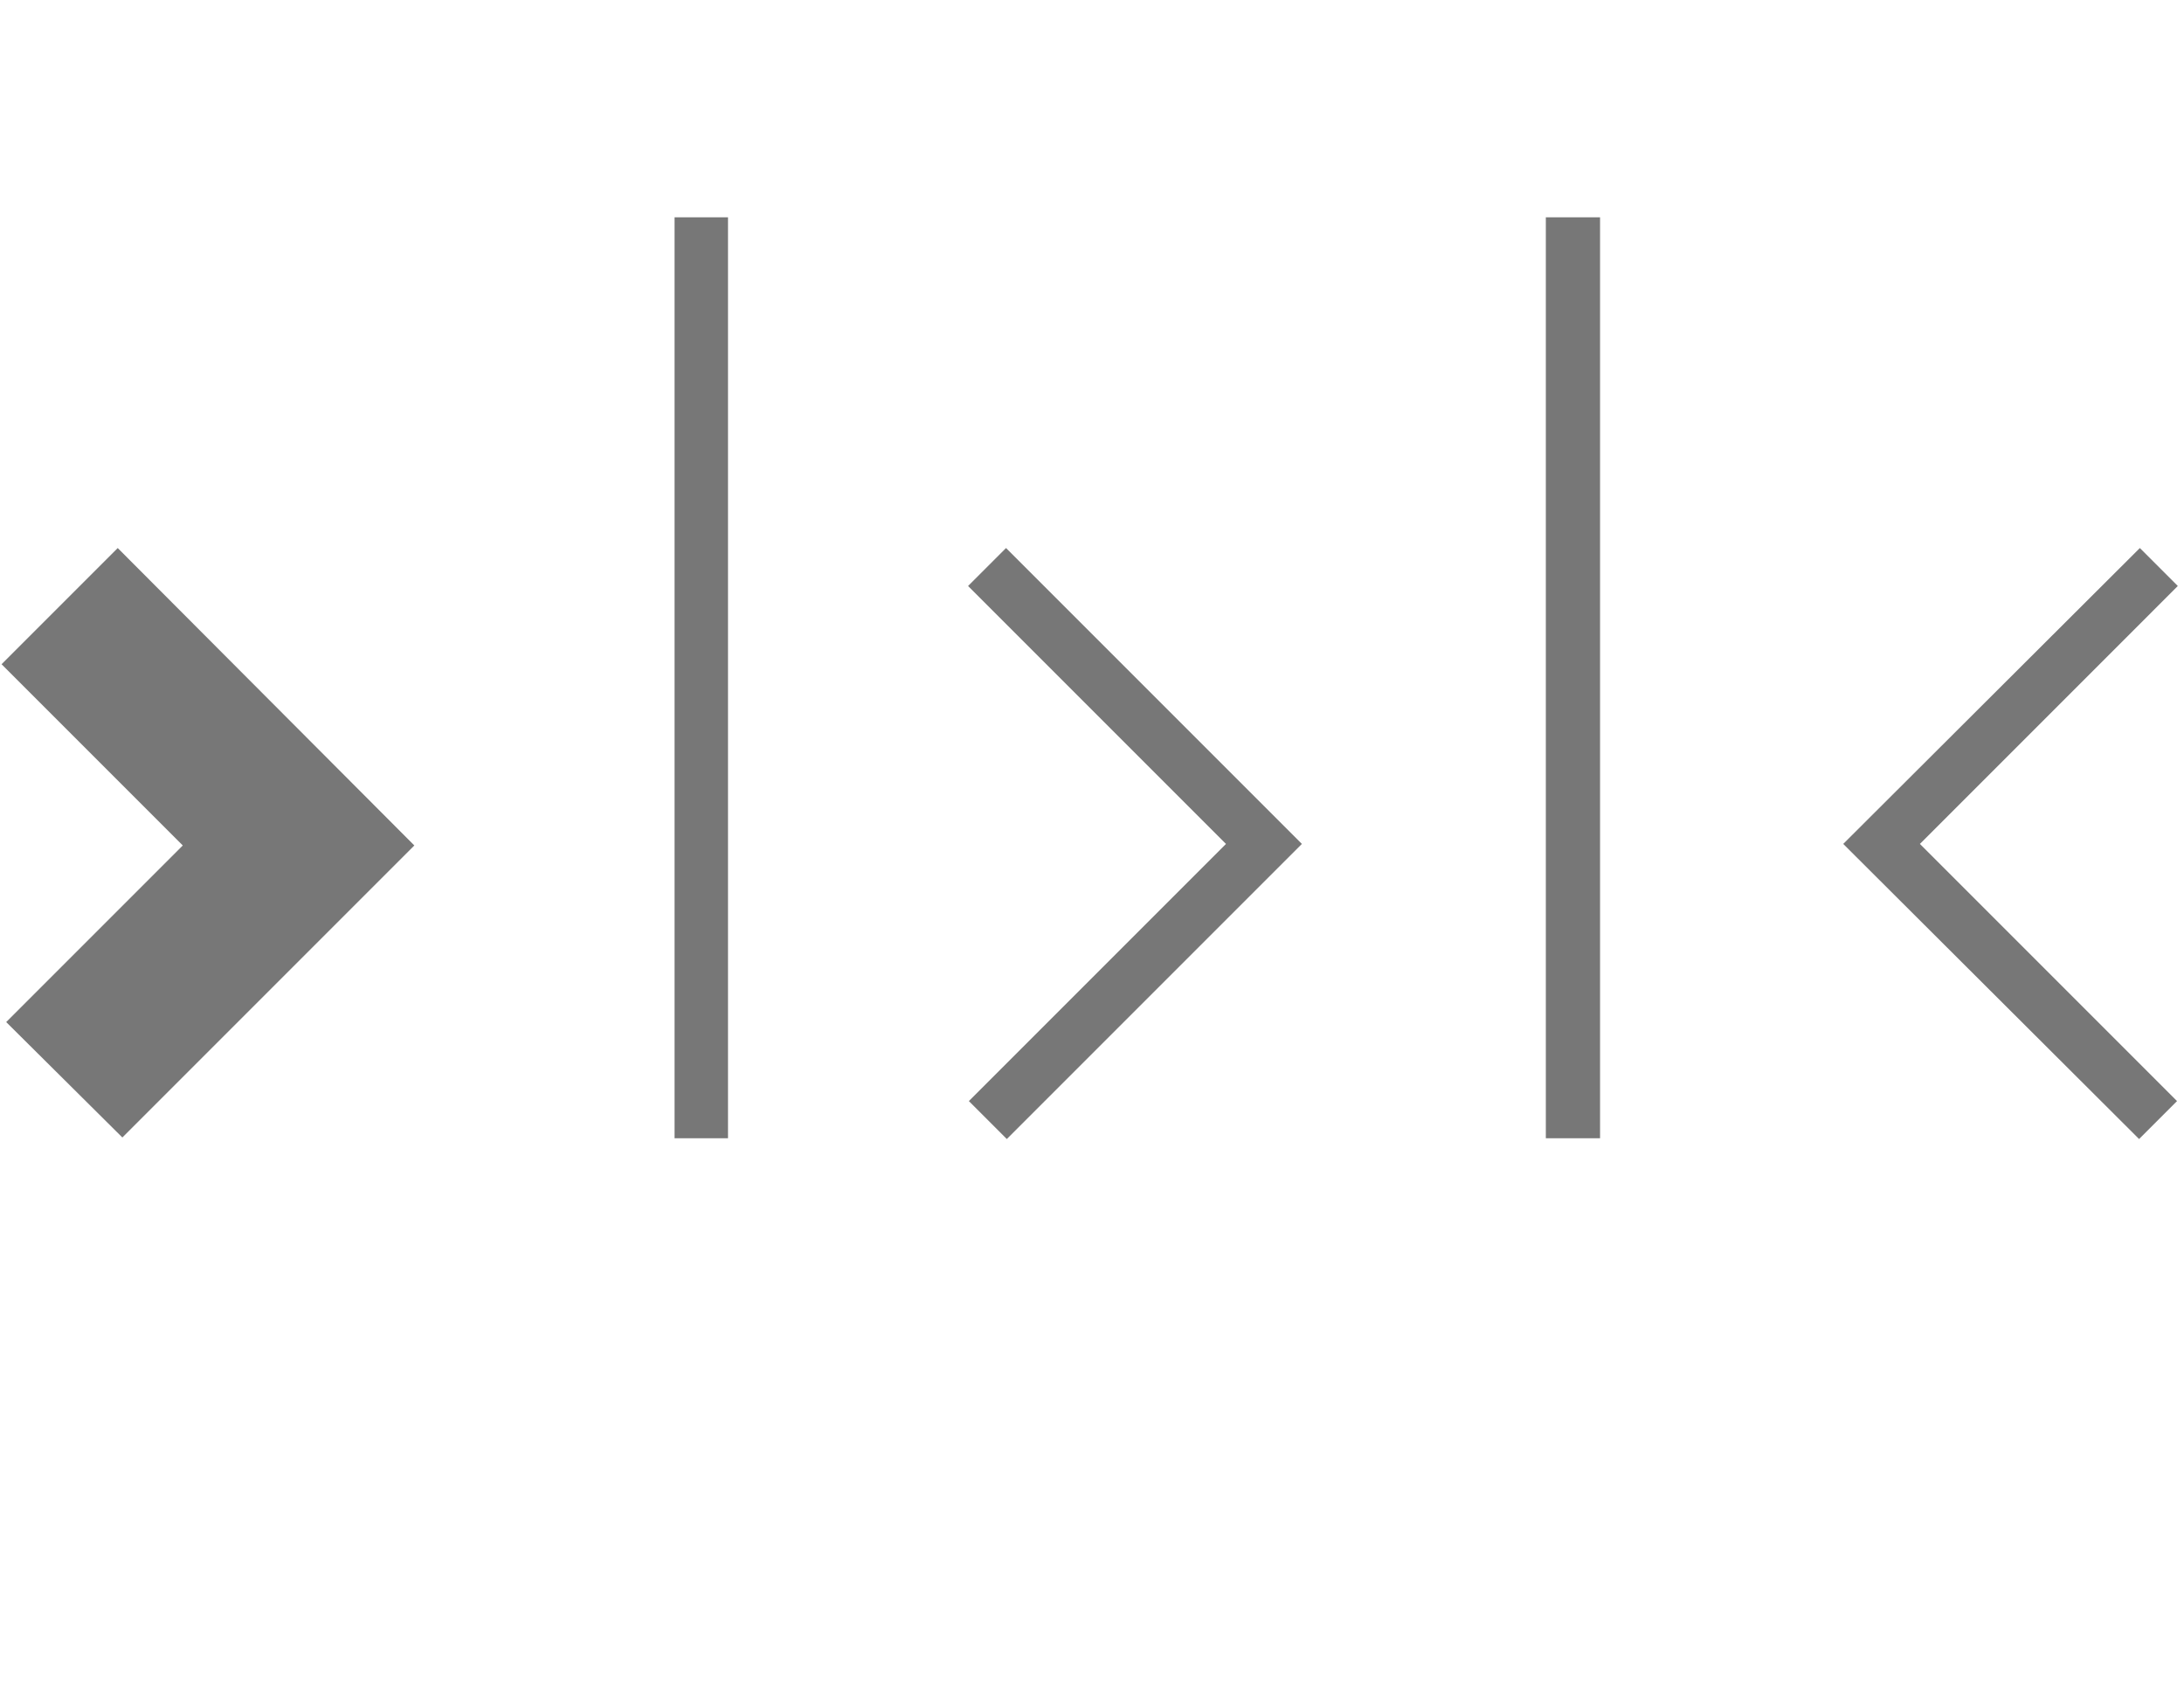 <?xml version="1.0" encoding="utf-8"?>
<!-- Generator: Adobe Illustrator 19.2.0, SVG Export Plug-In . SVG Version: 6.00 Build 0)  -->
<svg version="1.1" id="Layer_1" xmlns="http://www.w3.org/2000/svg" xmlns:xlink="http://www.w3.org/1999/xlink" x="0px" y="0px"
	 viewBox="237 266 282 77" xml:space="preserve" width="792" height="612">
<style type="text/css">
	.st0{fill:#777777;}
</style>
<g>
	<rect x="324.1" y="223.6" class="st0" width="6.9" height="118.9"/>
	<rect x="436.6" y="223.6" class="st0" width="7" height="118.9"/>
	<polygon class="st0" points="367,342.6 362.1,337.7 395.3,304.5 362,271.2 366.9,266.3 405.1,304.5 	"/>
	<polygon class="st0" points="513.2,342.6 518.1,337.7 484.9,304.5 518.2,271.2 513.3,266.3 475,304.5 	"/>
	<polygon class="st0" points="237.8,327.5 252.8,342.4 290.5,304.7 252.2,266.3 237.2,281.3 260.6,304.7 	"/>
</g>
</svg>
